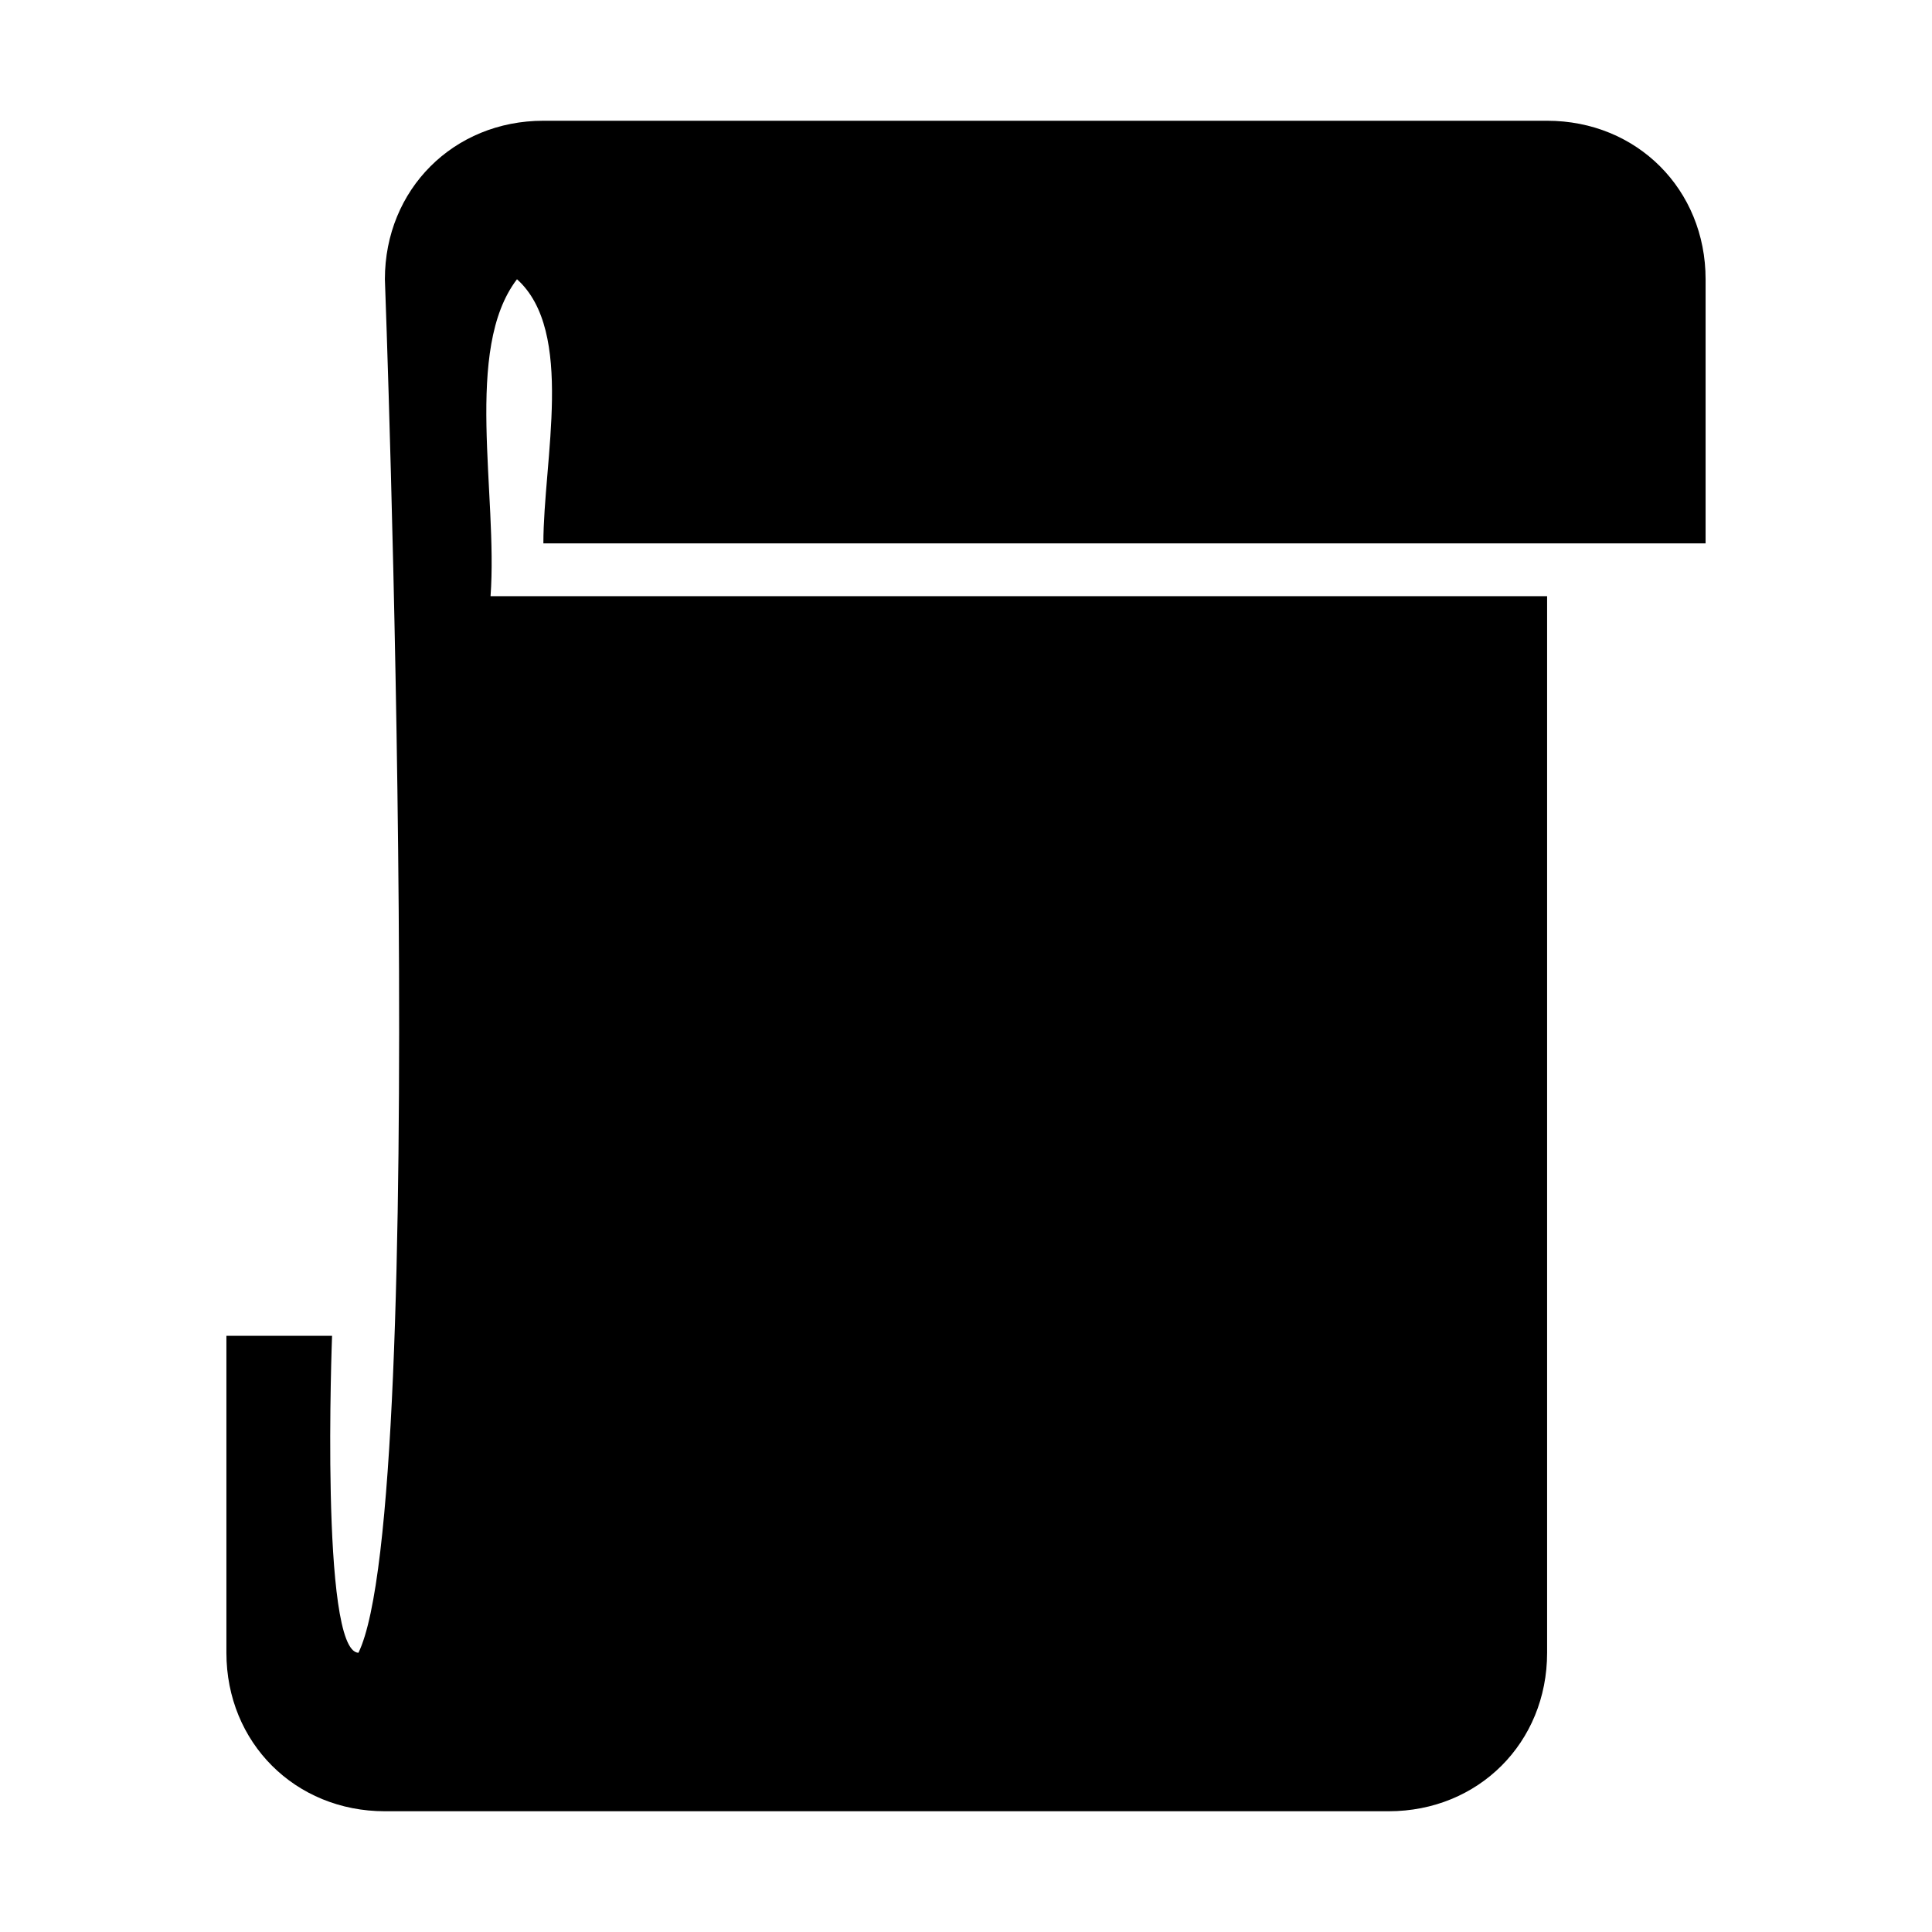 <svg xmlns="http://www.w3.org/2000/svg" viewBox="0 0 32 32" width="32" height="32">
    <path d="M9 2C7.513 2 6.375 3.138 6.375 4.625c0 0 .756 20.305-.438 22.75-.64-.017-.437-5.25-.437-5.25H3.75v5.25C3.75 28.863 4.888 30 6.375 30H23c1.488 0 2.625-1.137 2.625-2.625v-17.5h-17.5c.123-1.69-.45-4.089.438-5.25C9.525 5.49 9 7.619 9 9h19.25V4.625C28.25 3.138 27.113 2 25.625 2z"/>
</svg>
